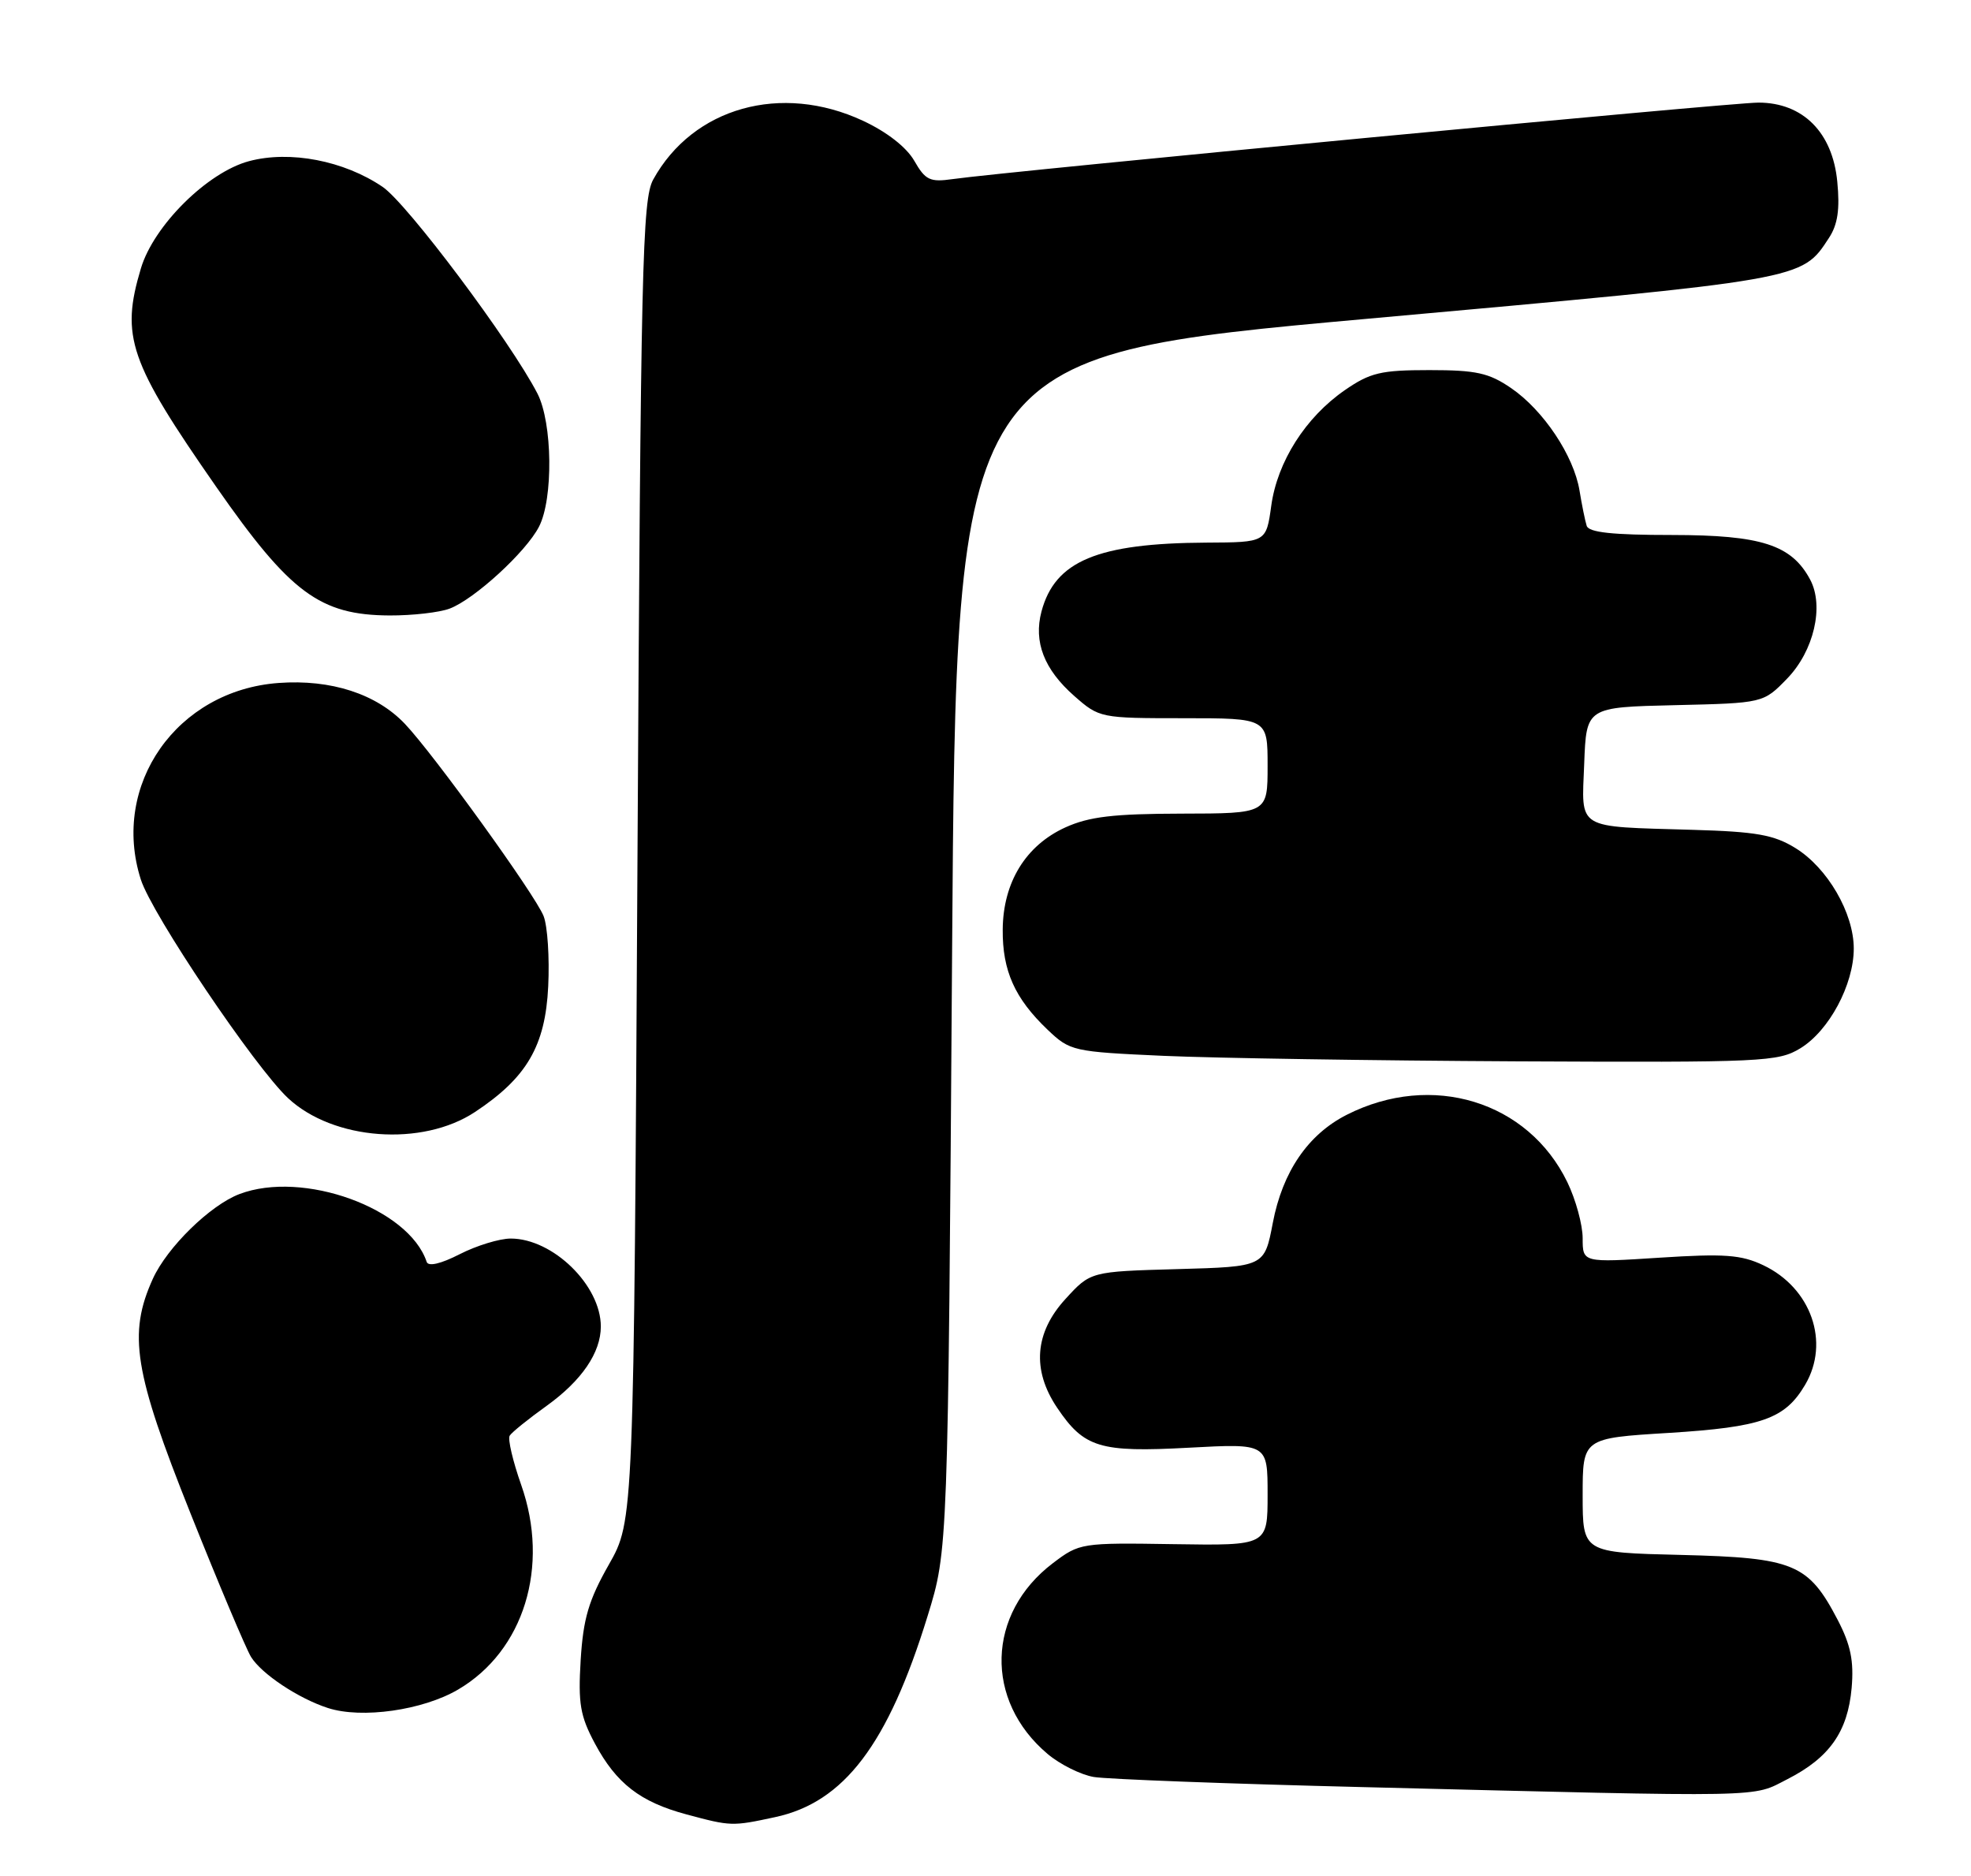 <?xml version="1.0" encoding="UTF-8" standalone="no"?>
<!DOCTYPE svg PUBLIC "-//W3C//DTD SVG 1.1//EN" "http://www.w3.org/Graphics/SVG/1.1/DTD/svg11.dtd" >
<svg xmlns="http://www.w3.org/2000/svg" xmlns:xlink="http://www.w3.org/1999/xlink" version="1.1" viewBox="0 0 269 256">
 <g >
 <path fill="currentColor"
d=" M 105.78 247.95 C 115.20 245.93 121.20 238.03 126.60 220.50 C 129.38 211.50 129.38 211.50 129.94 130.03 C 130.50 48.55 130.50 48.55 186.58 43.50 C 246.44 38.11 245.85 38.22 249.61 32.47 C 250.81 30.65 251.12 28.56 250.75 24.79 C 250.11 18.06 246.05 14.00 239.98 14.00 C 236.23 14.00 137.56 23.37 130.00 24.44 C 126.92 24.88 126.29 24.58 124.78 21.94 C 123.71 20.08 121.04 18.00 117.78 16.48 C 106.62 11.28 94.58 14.66 89.15 24.50 C 87.66 27.21 87.45 36.22 87.00 117.50 C 86.50 207.50 86.50 207.50 83.09 213.50 C 80.34 218.34 79.60 220.86 79.25 226.50 C 78.89 232.46 79.18 234.15 81.20 237.92 C 84.12 243.36 87.38 245.88 93.67 247.57 C 99.77 249.21 99.92 249.21 105.78 247.95 Z  M 243.98 242.75 C 249.69 239.83 252.18 236.29 252.71 230.32 C 253.03 226.64 252.58 224.45 250.82 221.06 C 246.80 213.36 244.85 212.55 229.43 212.17 C 216.00 211.85 216.00 211.85 216.00 204.04 C 216.00 196.24 216.00 196.24 227.75 195.52 C 240.45 194.73 243.61 193.62 246.36 188.96 C 249.79 183.16 247.19 175.74 240.65 172.64 C 237.64 171.21 235.35 171.04 226.53 171.61 C 216.00 172.29 216.00 172.29 216.00 168.96 C 216.00 167.13 215.06 163.69 213.91 161.31 C 208.55 150.25 195.41 146.23 183.81 152.11 C 178.52 154.79 175.04 159.88 173.71 166.87 C 172.57 172.84 172.57 172.84 160.71 173.17 C 148.84 173.50 148.84 173.50 145.42 177.24 C 141.20 181.84 140.81 186.94 144.28 192.09 C 147.96 197.55 150.09 198.20 162.25 197.54 C 173.00 196.96 173.00 196.96 173.00 203.93 C 173.00 210.90 173.00 210.90 160.19 210.70 C 147.56 210.50 147.33 210.54 143.69 213.30 C 134.64 220.17 134.32 232.04 142.99 239.34 C 144.68 240.76 147.51 242.17 149.28 242.47 C 151.05 242.77 167.57 243.40 186.00 243.85 C 242.07 245.24 238.98 245.30 243.98 242.75 Z  M 62.52 230.54 C 71.51 225.27 75.06 213.74 71.13 202.61 C 69.99 199.37 69.28 196.35 69.56 195.90 C 69.84 195.44 72.13 193.60 74.64 191.80 C 79.40 188.37 82.00 184.56 82.00 181.00 C 82.00 175.39 75.47 169.01 69.71 169.00 C 68.18 169.00 65.04 169.96 62.75 171.13 C 60.15 172.46 58.45 172.85 58.23 172.18 C 55.79 164.86 41.35 159.64 32.68 162.93 C 28.68 164.45 22.82 170.19 20.86 174.49 C 17.45 182.01 18.28 187.17 26.00 206.50 C 29.85 216.15 33.57 224.95 34.25 226.07 C 35.68 228.40 40.73 231.76 44.76 233.06 C 49.37 234.55 57.70 233.37 62.52 230.54 Z  M 64.83 151.73 C 71.90 147.05 74.43 142.72 74.82 134.59 C 75.01 130.69 74.73 126.38 74.19 125.00 C 73.08 122.15 59.18 102.89 55.26 98.77 C 51.37 94.68 45.18 92.67 38.03 93.19 C 24.14 94.20 15.09 107.09 19.22 120.01 C 20.74 124.77 34.77 145.59 39.31 149.84 C 45.48 155.60 57.62 156.50 64.83 151.73 Z  M 245.71 143.04 C 249.63 140.65 253.00 134.35 253.00 129.43 C 253.00 124.59 249.42 118.42 245.04 115.72 C 242.11 113.91 239.71 113.48 231.00 113.23 C 214.91 112.75 215.86 113.33 216.21 104.22 C 216.50 96.50 216.50 96.50 228.58 96.22 C 240.66 95.94 240.66 95.94 243.91 92.59 C 247.56 88.82 248.98 82.71 247.05 79.09 C 244.51 74.34 240.39 73.01 228.22 73.00 C 220.07 73.00 216.83 72.65 216.55 71.75 C 216.33 71.06 215.89 68.89 215.57 66.93 C 214.78 62.17 210.65 55.98 206.24 52.96 C 203.20 50.88 201.48 50.50 195.07 50.50 C 188.46 50.50 187.00 50.85 183.55 53.23 C 178.18 56.94 174.33 62.99 173.50 69.01 C 172.81 74.00 172.81 74.00 164.66 74.04 C 149.78 74.12 143.98 76.54 142.14 83.44 C 141.04 87.59 142.50 91.35 146.62 94.97 C 150.03 97.97 150.20 98.00 161.53 98.00 C 173.00 98.00 173.00 98.00 173.00 104.50 C 173.00 111.00 173.00 111.00 161.25 111.02 C 151.96 111.04 148.64 111.43 145.40 112.90 C 139.99 115.36 136.90 120.40 136.85 126.83 C 136.80 132.46 138.50 136.24 142.97 140.50 C 146.05 143.43 146.42 143.51 158.81 144.07 C 165.79 144.38 187.47 144.72 207.00 144.82 C 240.65 144.98 242.67 144.89 245.71 143.04 Z  M 61.38 83.04 C 64.75 81.76 71.79 75.32 73.56 71.87 C 75.53 68.07 75.41 57.70 73.35 53.70 C 69.70 46.62 55.59 27.79 52.22 25.50 C 46.95 21.92 39.58 20.50 33.99 21.99 C 28.32 23.50 20.98 30.77 19.23 36.62 C 16.44 45.93 17.63 49.37 29.51 66.43 C 39.61 80.93 43.67 83.93 53.18 83.98 C 56.31 83.99 60.00 83.57 61.38 83.04 Z "/>
</g>
</svg>